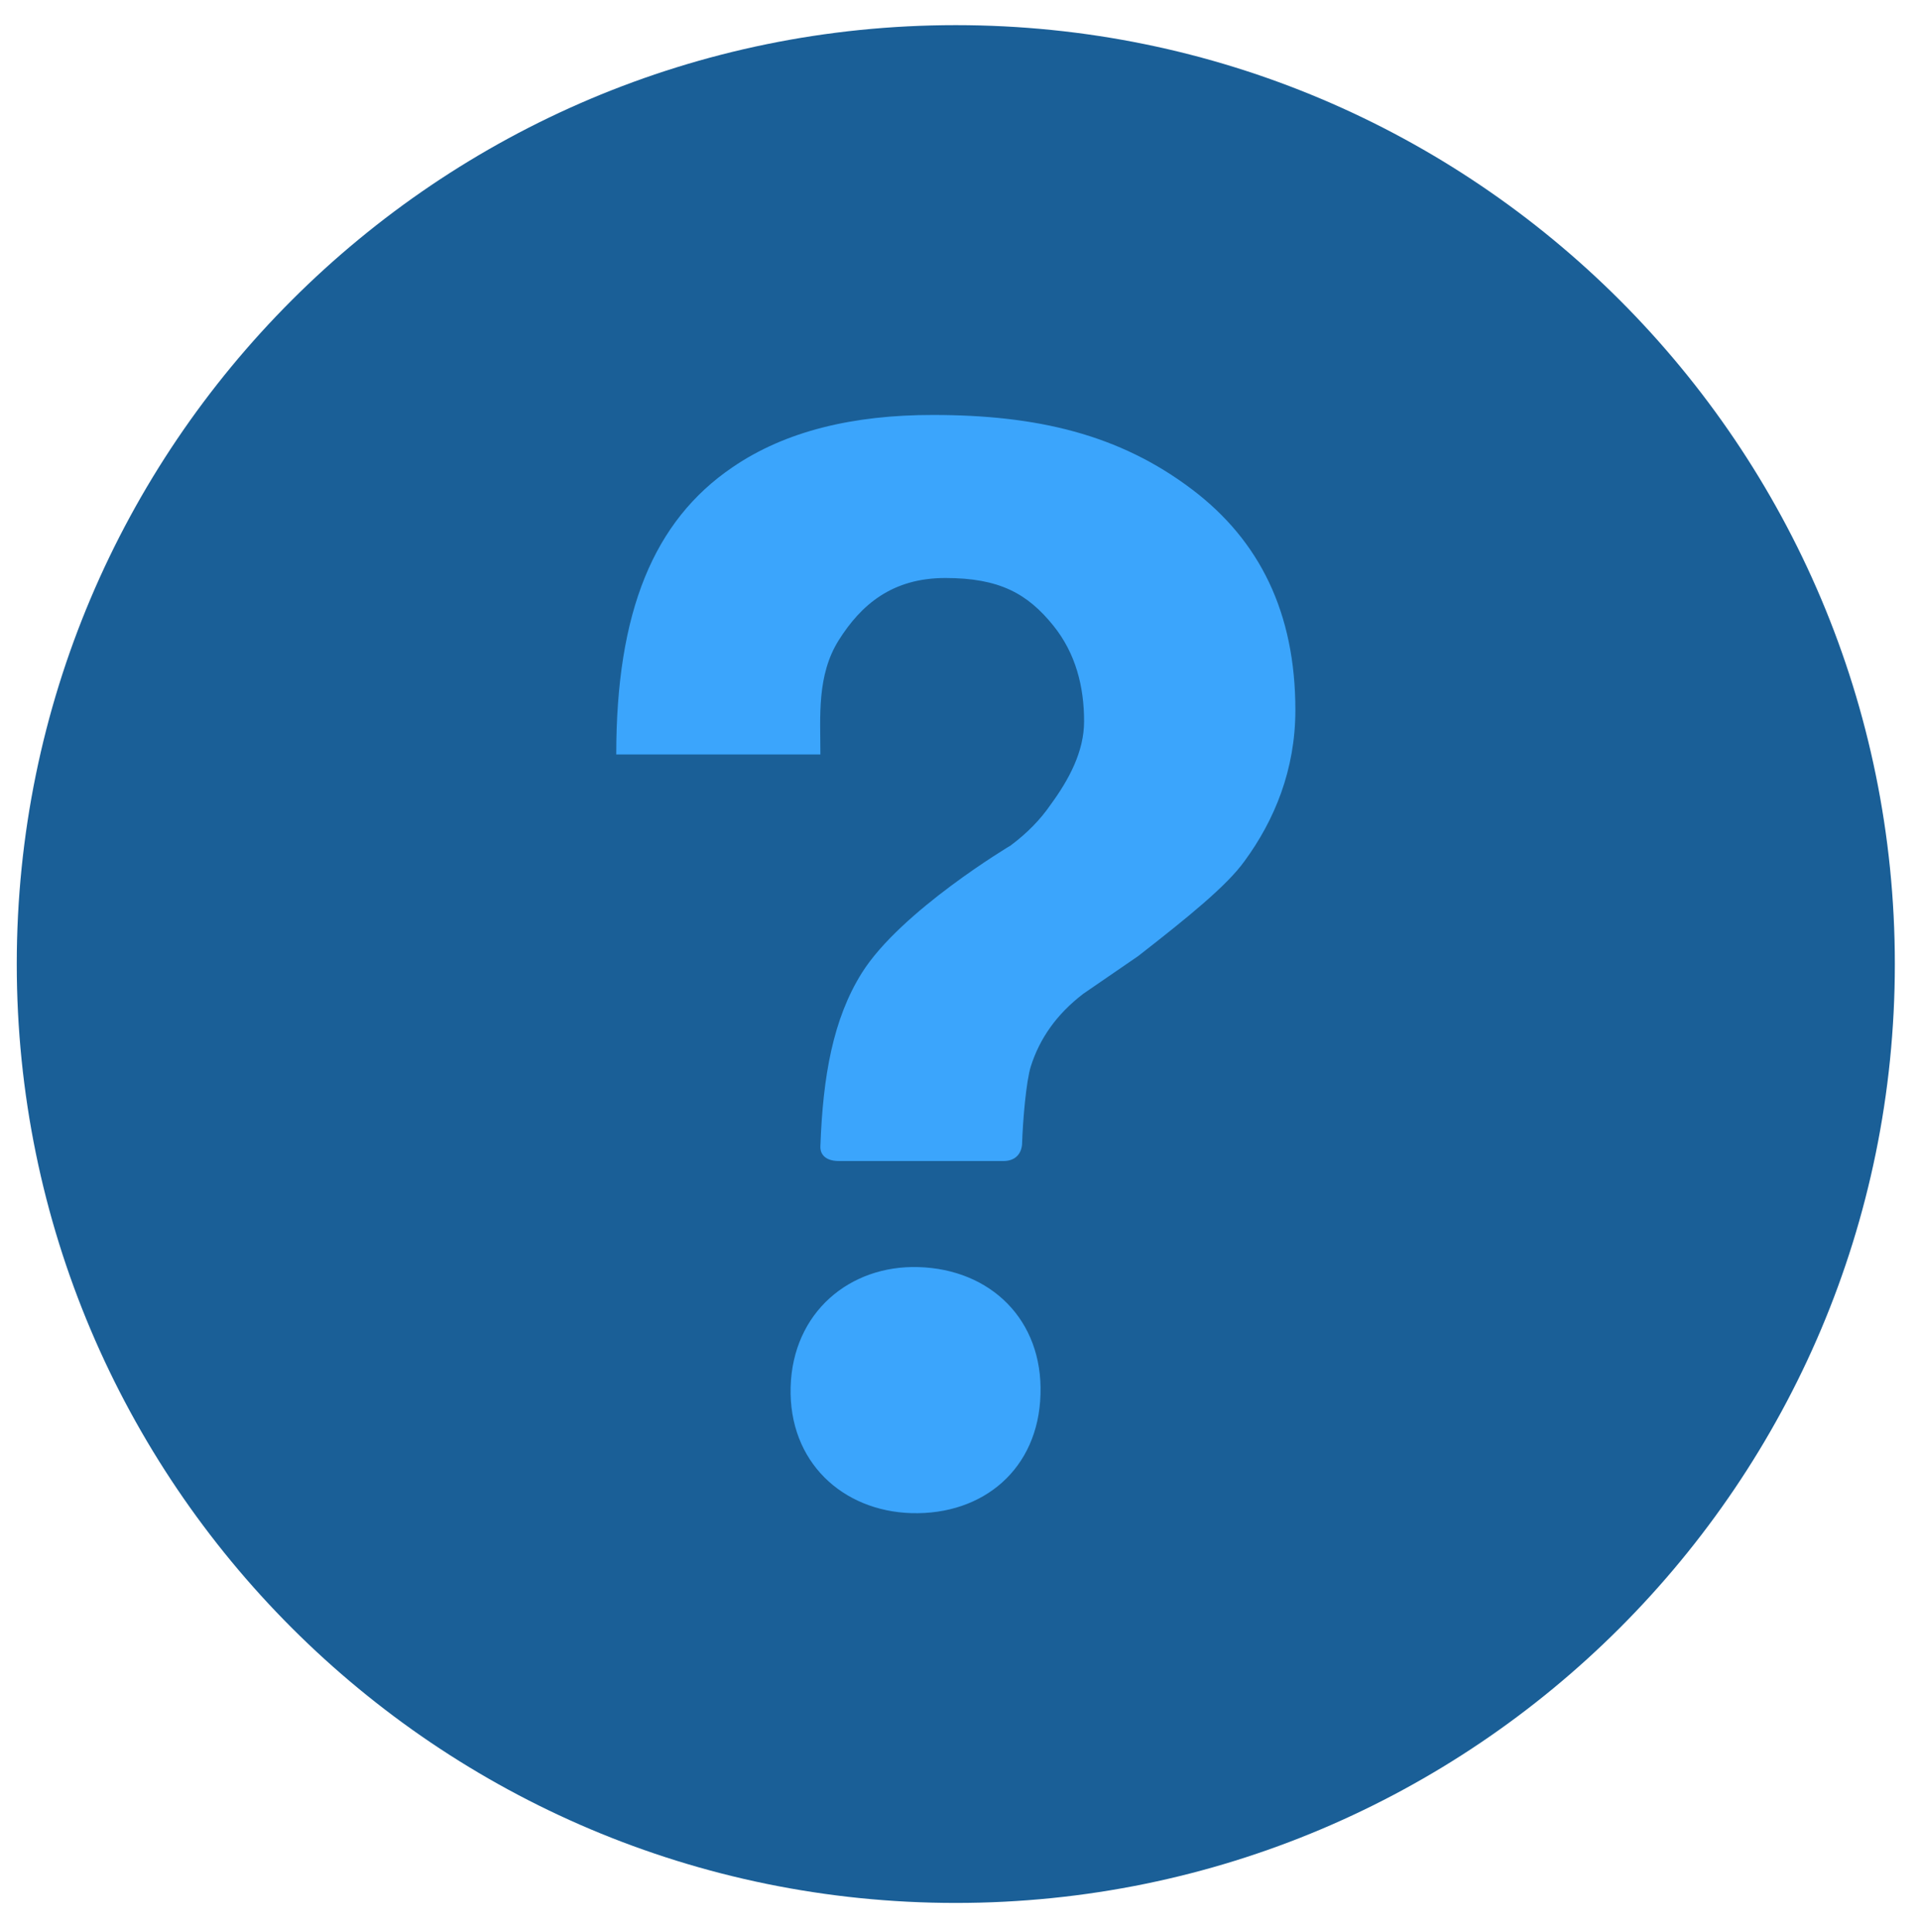 <svg width="458" height="461" xmlns="http://www.w3.org/2000/svg">

 <g>
  <title>background</title>
  <rect fill="none" id="canvas_background" height="463" width="460" y="-1" x="-1"/>
 </g>
 <g>
  <title>Layer 1</title>
  <ellipse ry="180.46" rx="164.091" id="svg_3" cy="219.715" cx="223.538" stroke-width="1.5" stroke="#000" fill="#3ba5fc"/>
  <path fill="#1a5f97" id="svg_2" d="m227.999,5.999c-123.7,0 -224,100.3 -224,224s100.3,224 224,224c123.7,0 224,-100.3 224,-224s-100.3,-224 -224,-224zm20.2,326.7c-0.5,17.8 -13.7,28.8 -30.8,28.3c-16.4,-0.5 -29.3,-12.2 -28.8,-30.1c0.5,-17.8 14.1,-29.1 30.5,-28.6c17.2,0.5 29.7,12.6 29.1,30.4zm48.7,-127.3c-4.2,5.9 -13.6,13.5 -25.4,22.7l-13.1,9c-6.4,4.9 -10.4,10.7 -12.5,17.3c-1.1,3.5 -1.9,12.6 -2.1,18.7c-0.1,1.2 -0.8,3.9 -4.5,3.9c-3.7,0 -35,0 -39.1,0c-4.1,0 -4.6,-2.4 -4.5,-3.6c0.6,-16.6 3,-30.3 9.9,-41.3c9.3,-14.8 35.5,-30.4 35.5,-30.4c4,-3 7.1,-6.2 9.5,-9.7c4.4,-6 8,-12.7 8,-19.9c0,-8.3 -2,-16.2 -7.3,-22.8c-6.2,-7.7 -12.9,-11.4 -25.8,-11.4c-12.7,0 -20.1,6.4 -25.4,14.8c-5.3,8.4 -4.4,18.3 -4.4,27.3l-48.7,0c0,-34 8.9,-55.7 27.7,-68.5c12.7,-8.7 28.9,-12.5 47.8,-12.5c24.8,0 44.5,4.6 61.9,17.8c16.1,12.2 24.6,29.4 24.6,52.6c0,14.3 -5,26.3 -12.1,36z"/>
 </g>
</svg>